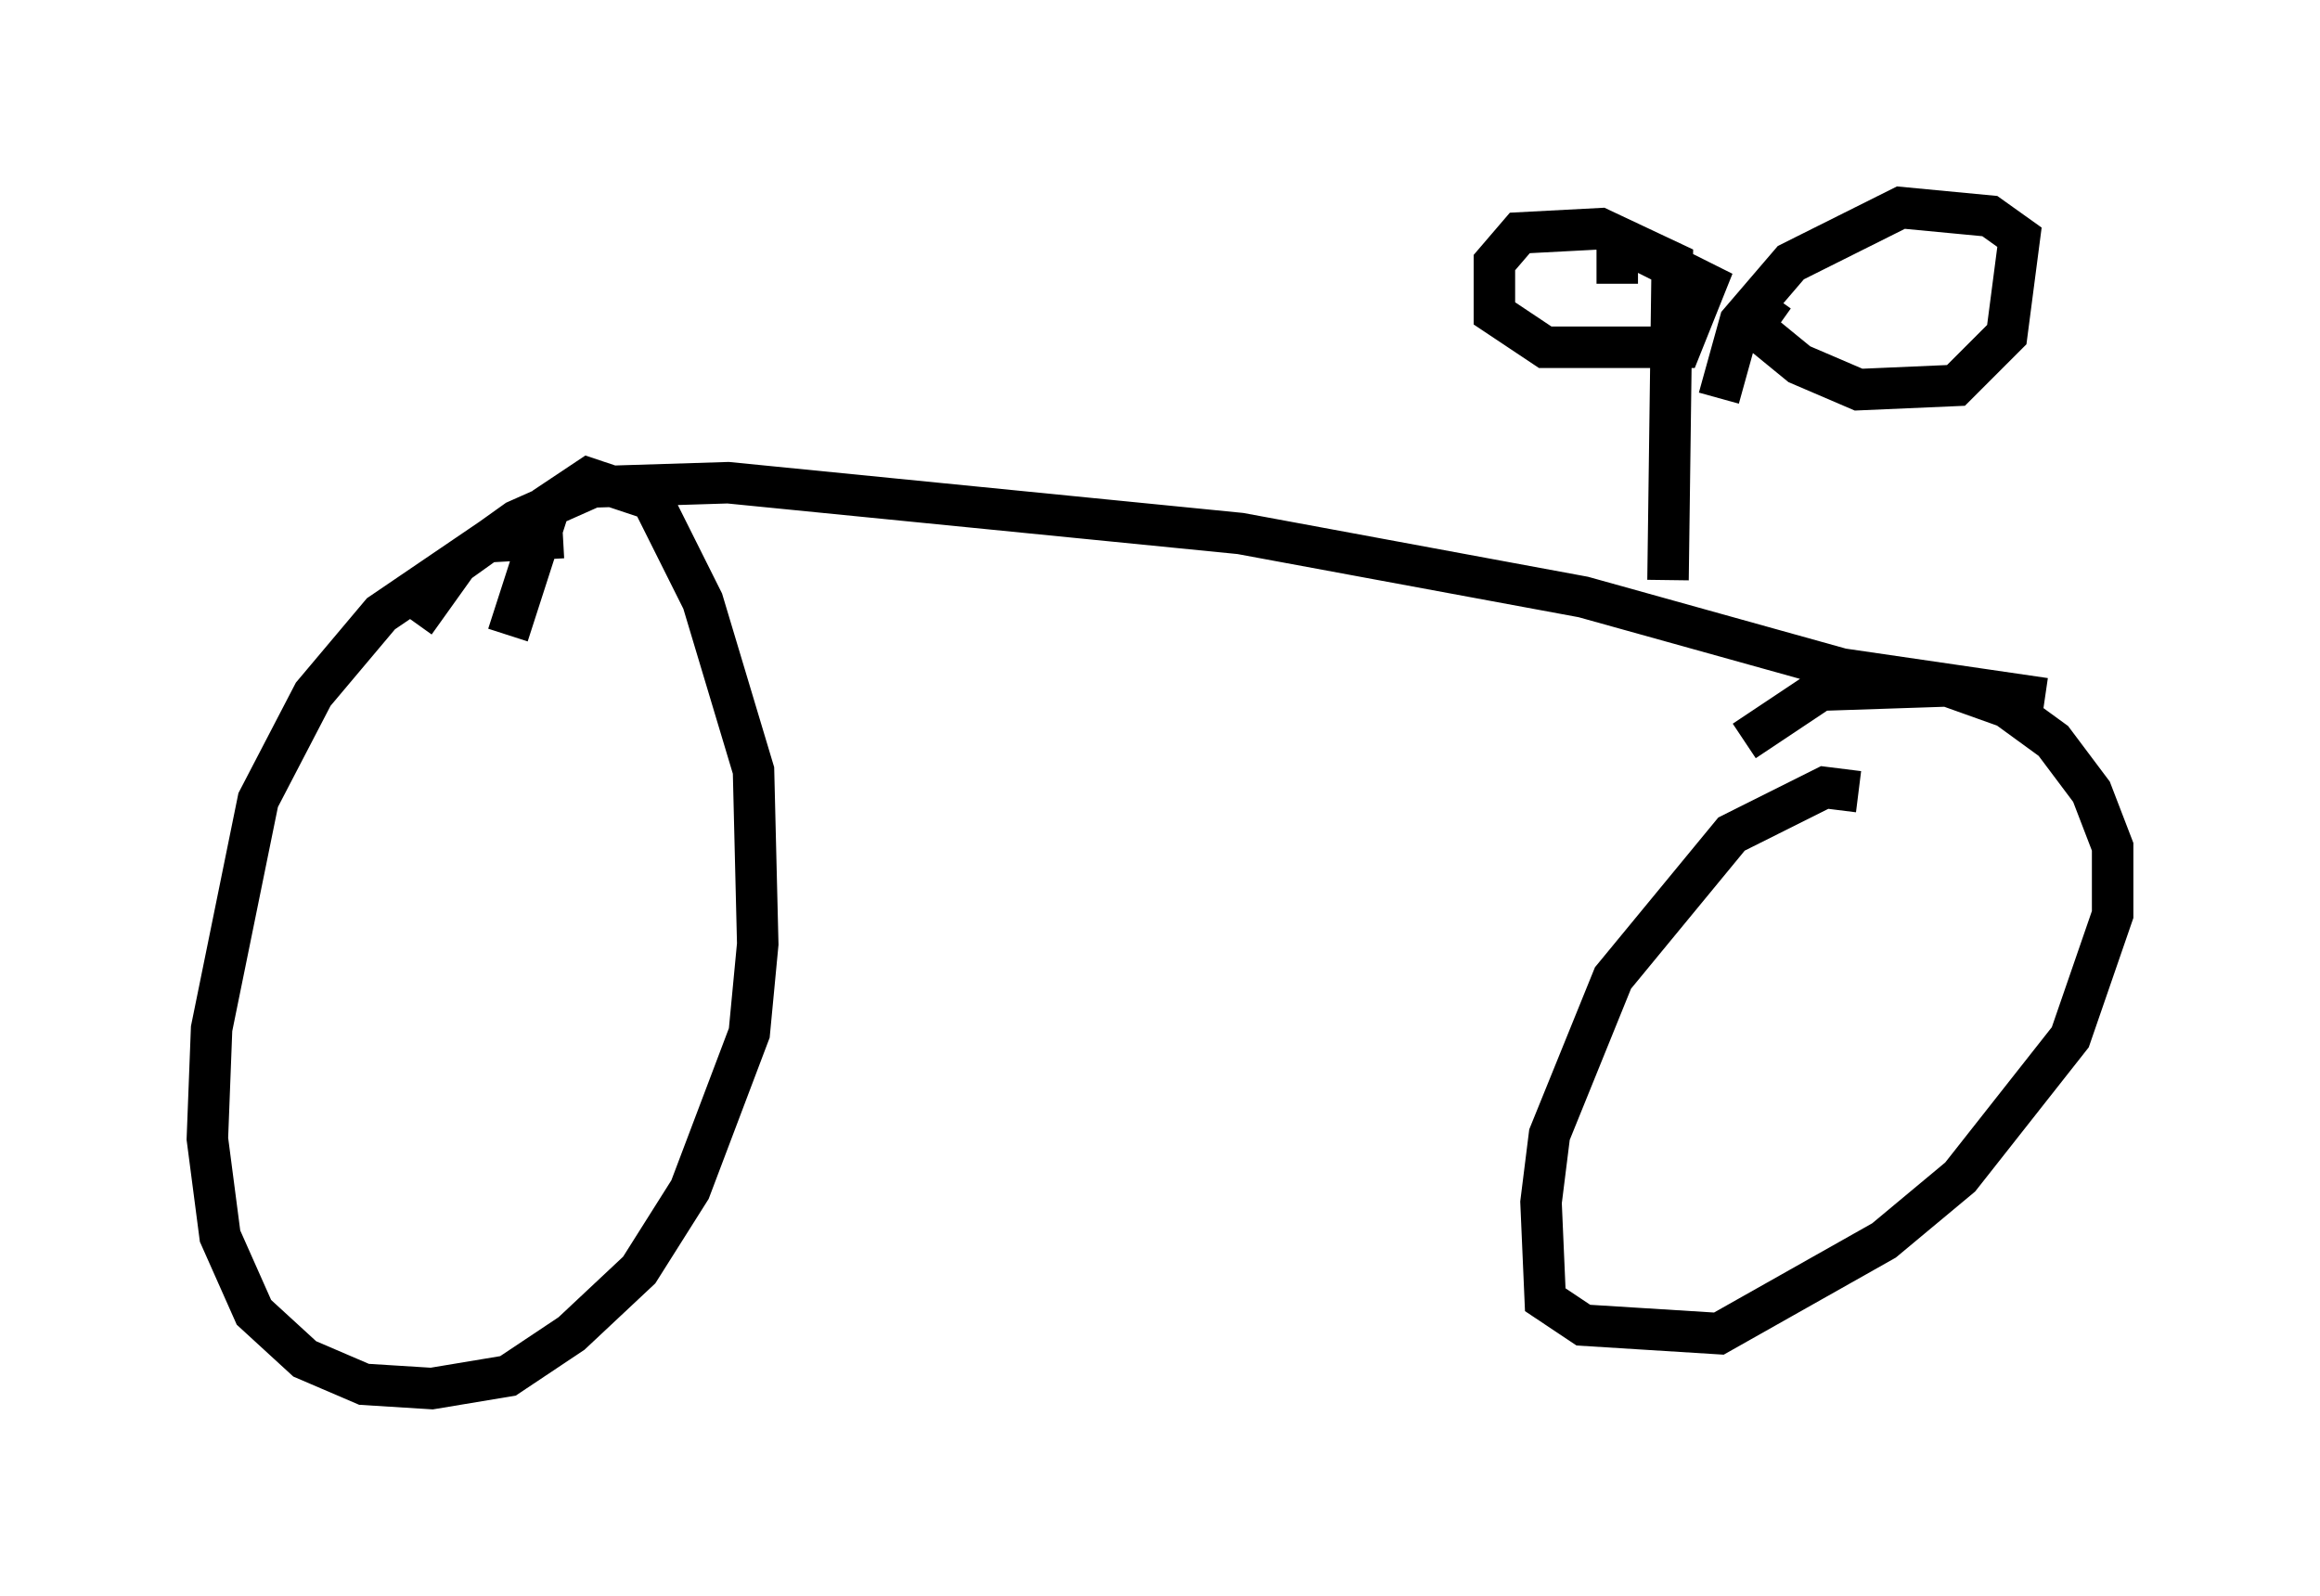 <?xml version="1.0" encoding="utf-8" ?>
<svg baseProfile="full" height="38.482" version="1.1" width="55.938" xmlns="http://www.w3.org/2000/svg" xmlns:ev="http://www.w3.org/2001/xml-events" xmlns:xlink="http://www.w3.org/1999/xlink"><defs /><rect fill="white" height="38.482" width="55.938" x="0" y="0" /><path d="M38.892, 10.717 m0.0, 0.0 m-25.317, 2.246 l-1.838, 0.102 -2.552, 1.735 l-1.633, 1.94 -1.327, 2.552 l-1.123, 5.513 -0.102, 2.654 l0.306, 2.348 0.817, 1.838 l1.225, 1.123 1.429, 0.613 l1.633, 0.102 1.838, -0.306 l1.531, -1.021 1.633, -1.531 l1.225, -1.94 1.429, -3.777 l0.204, -2.144 -0.102, -4.185 l-1.225, -4.083 -1.225, -2.45 l-1.531, -0.51 -0.919, 0.613 l-1.021, 3.165 m32.565, 3.777 l-0.817, -0.102 -2.246, 1.123 l-2.858, 3.471 -1.531, 3.777 l-0.204, 1.633 0.102, 2.348 l0.919, 0.613 3.267, 0.204 l3.981, -2.246 1.838, -1.531 l2.654, -3.369 1.021, -2.96 l0.0, -1.633 -0.51, -1.327 l-0.919, -1.225 -1.123, -0.817 l-1.429, -0.51 -3.063, 0.102 l-1.838, 1.225 m7.248, -1.021 l-4.9, -0.715 -6.227, -1.735 l-8.269, -1.531 -12.352, -1.225 l-3.267, 0.102 -1.838, 0.817 l-1.429, 1.021 -1.021, 1.429 m30.217, -1.021 l0.102, -7.656 -1.735, -0.817 l-1.94, 0.102 -0.613, 0.715 l0.0, 1.225 1.225, 0.817 l3.267, 0.0 0.613, -1.531 l-1.633, -0.817 -0.51, 0.0 l0.0, 0.817 m3.777, 0.306 l-0.51, 0.715 1.123, 0.919 l1.429, 0.613 2.348, -0.102 l1.225, -1.225 0.306, -2.348 l-0.715, -0.51 -2.144, -0.204 l-2.654, 1.327 -1.225, 1.429 l-0.51, 1.838 " fill="none" stroke="black" stroke-width="1" /></svg>